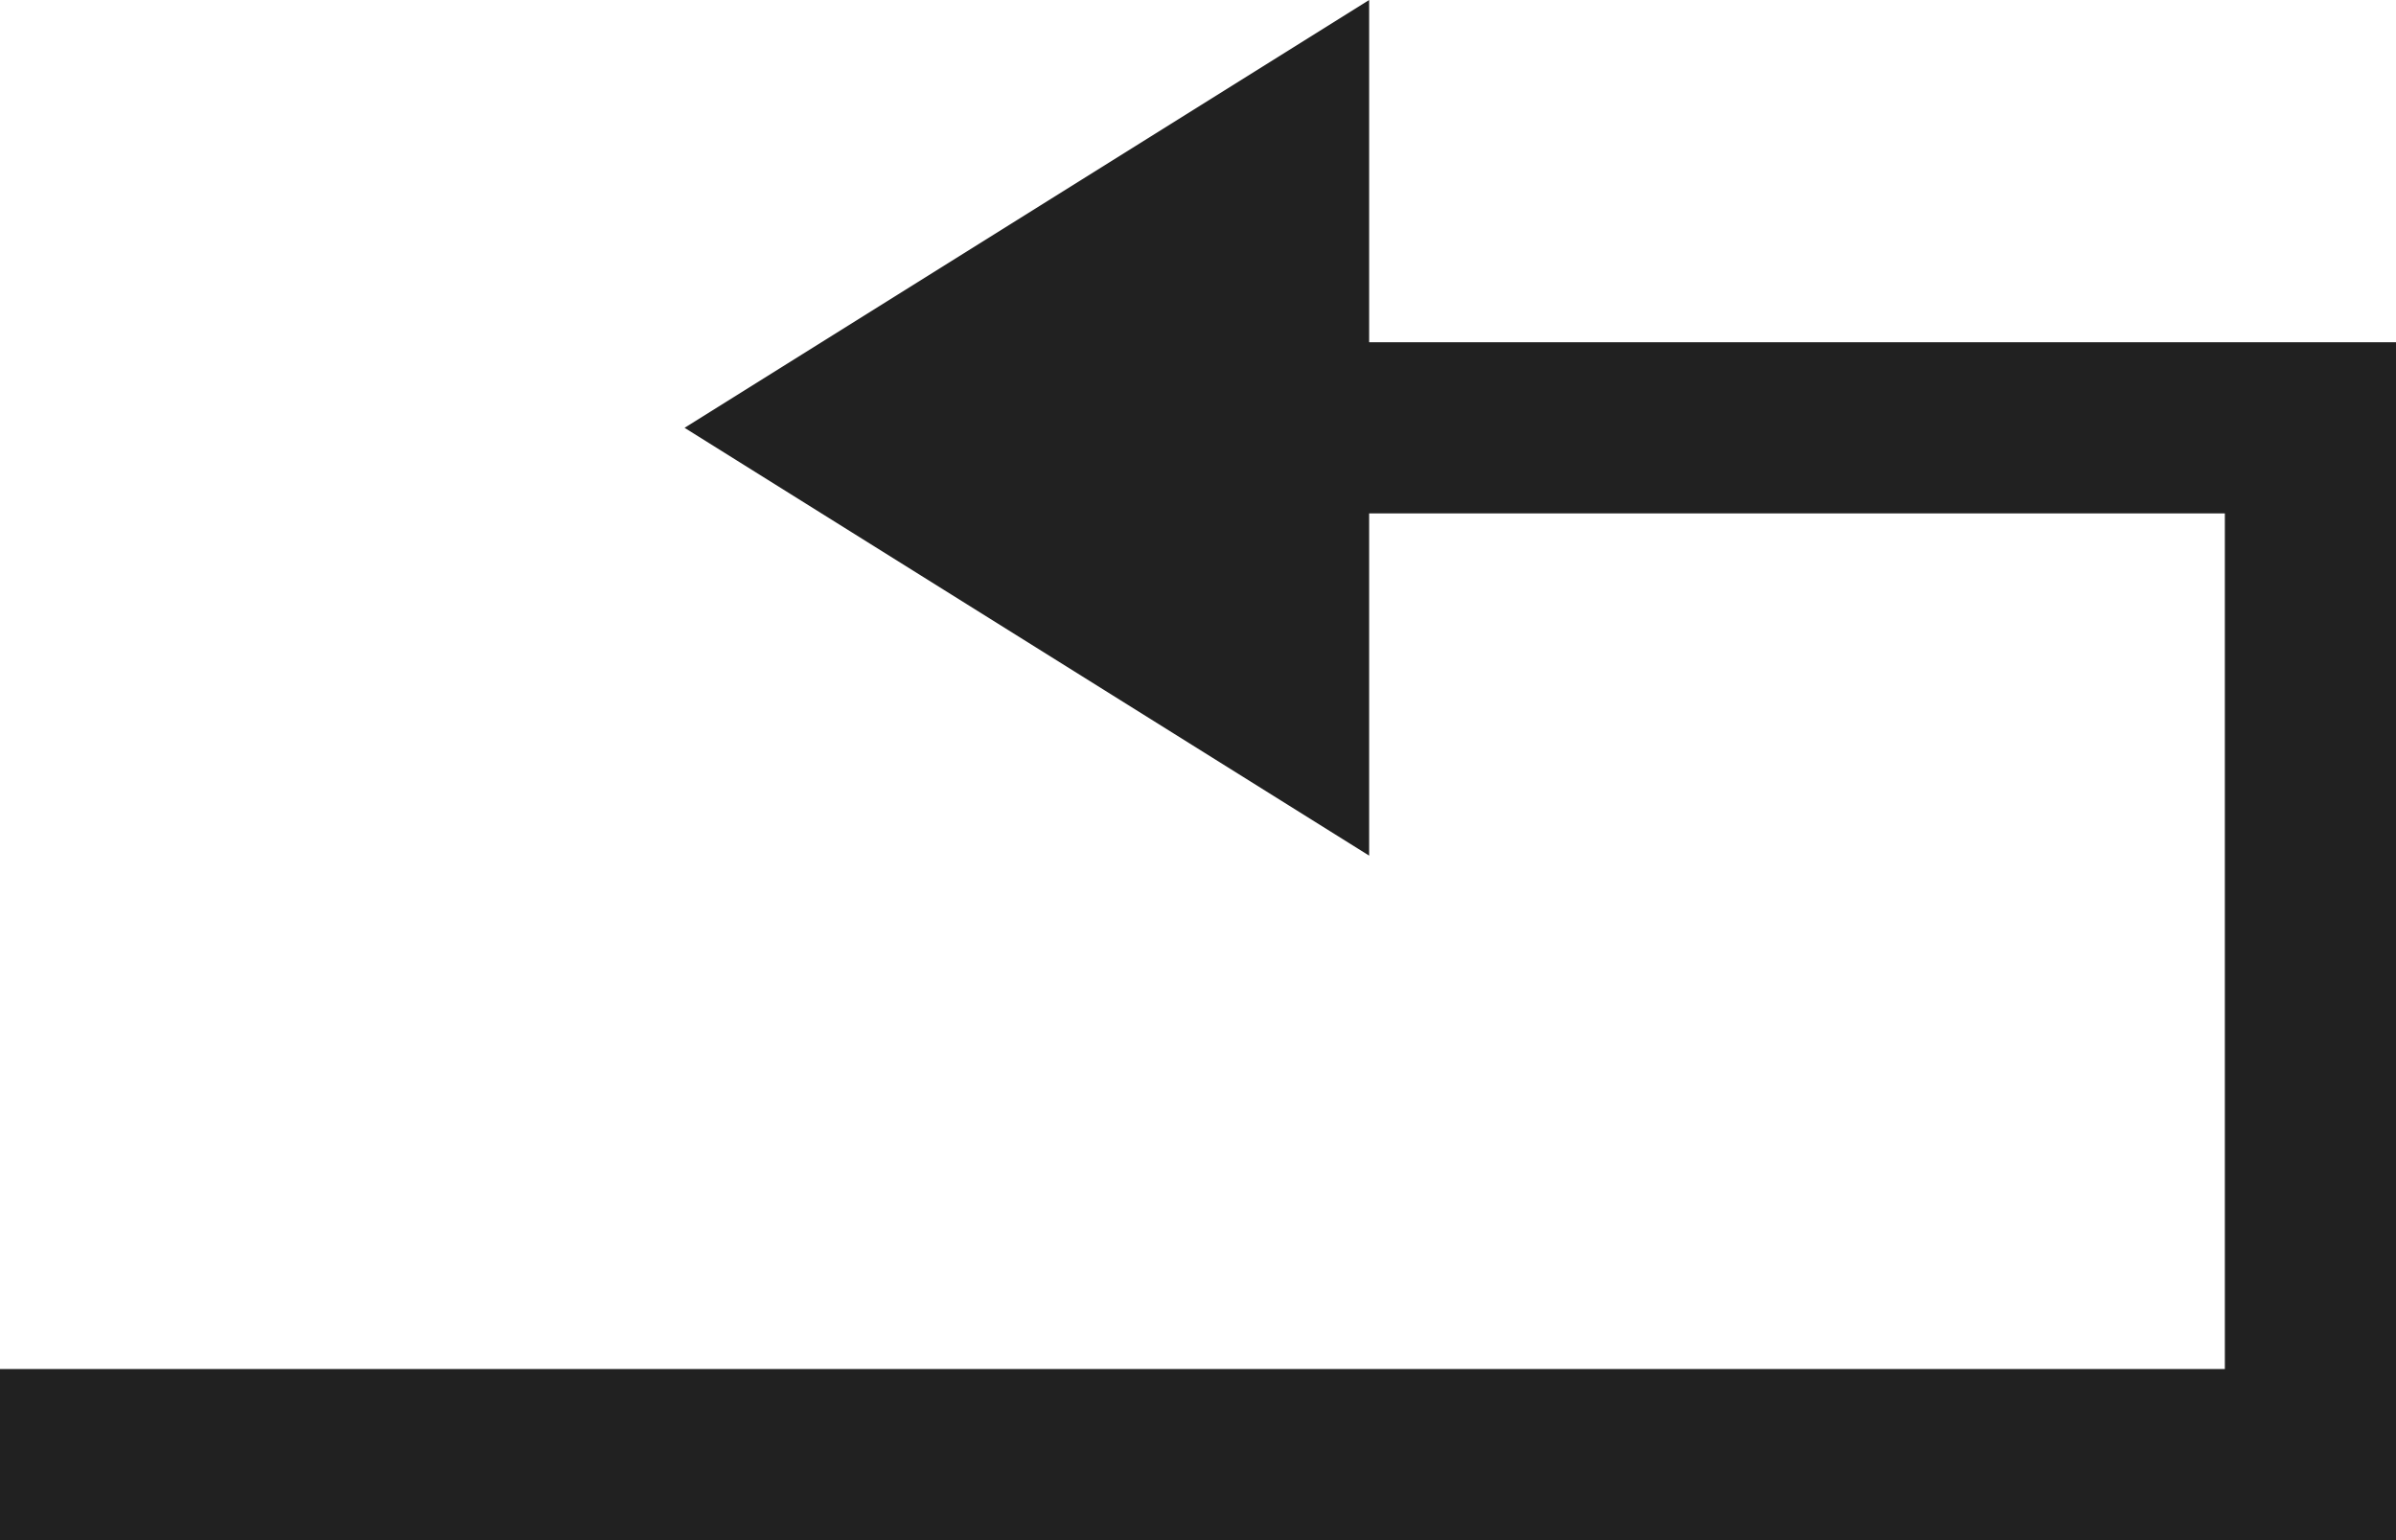<svg xmlns="http://www.w3.org/2000/svg" xmlns:xlink="http://www.w3.org/1999/xlink" width="14" height="9" viewBox="0 0 14 9"><defs><path id="ci74a" d="M102 148v-2l-4 2.5 4 2.5v-2h5v5H94v1h14v-7z"/></defs><g><g transform="translate(-94 -146)"><use fill="#212121" xlink:href="#ci74a"/></g></g></svg>